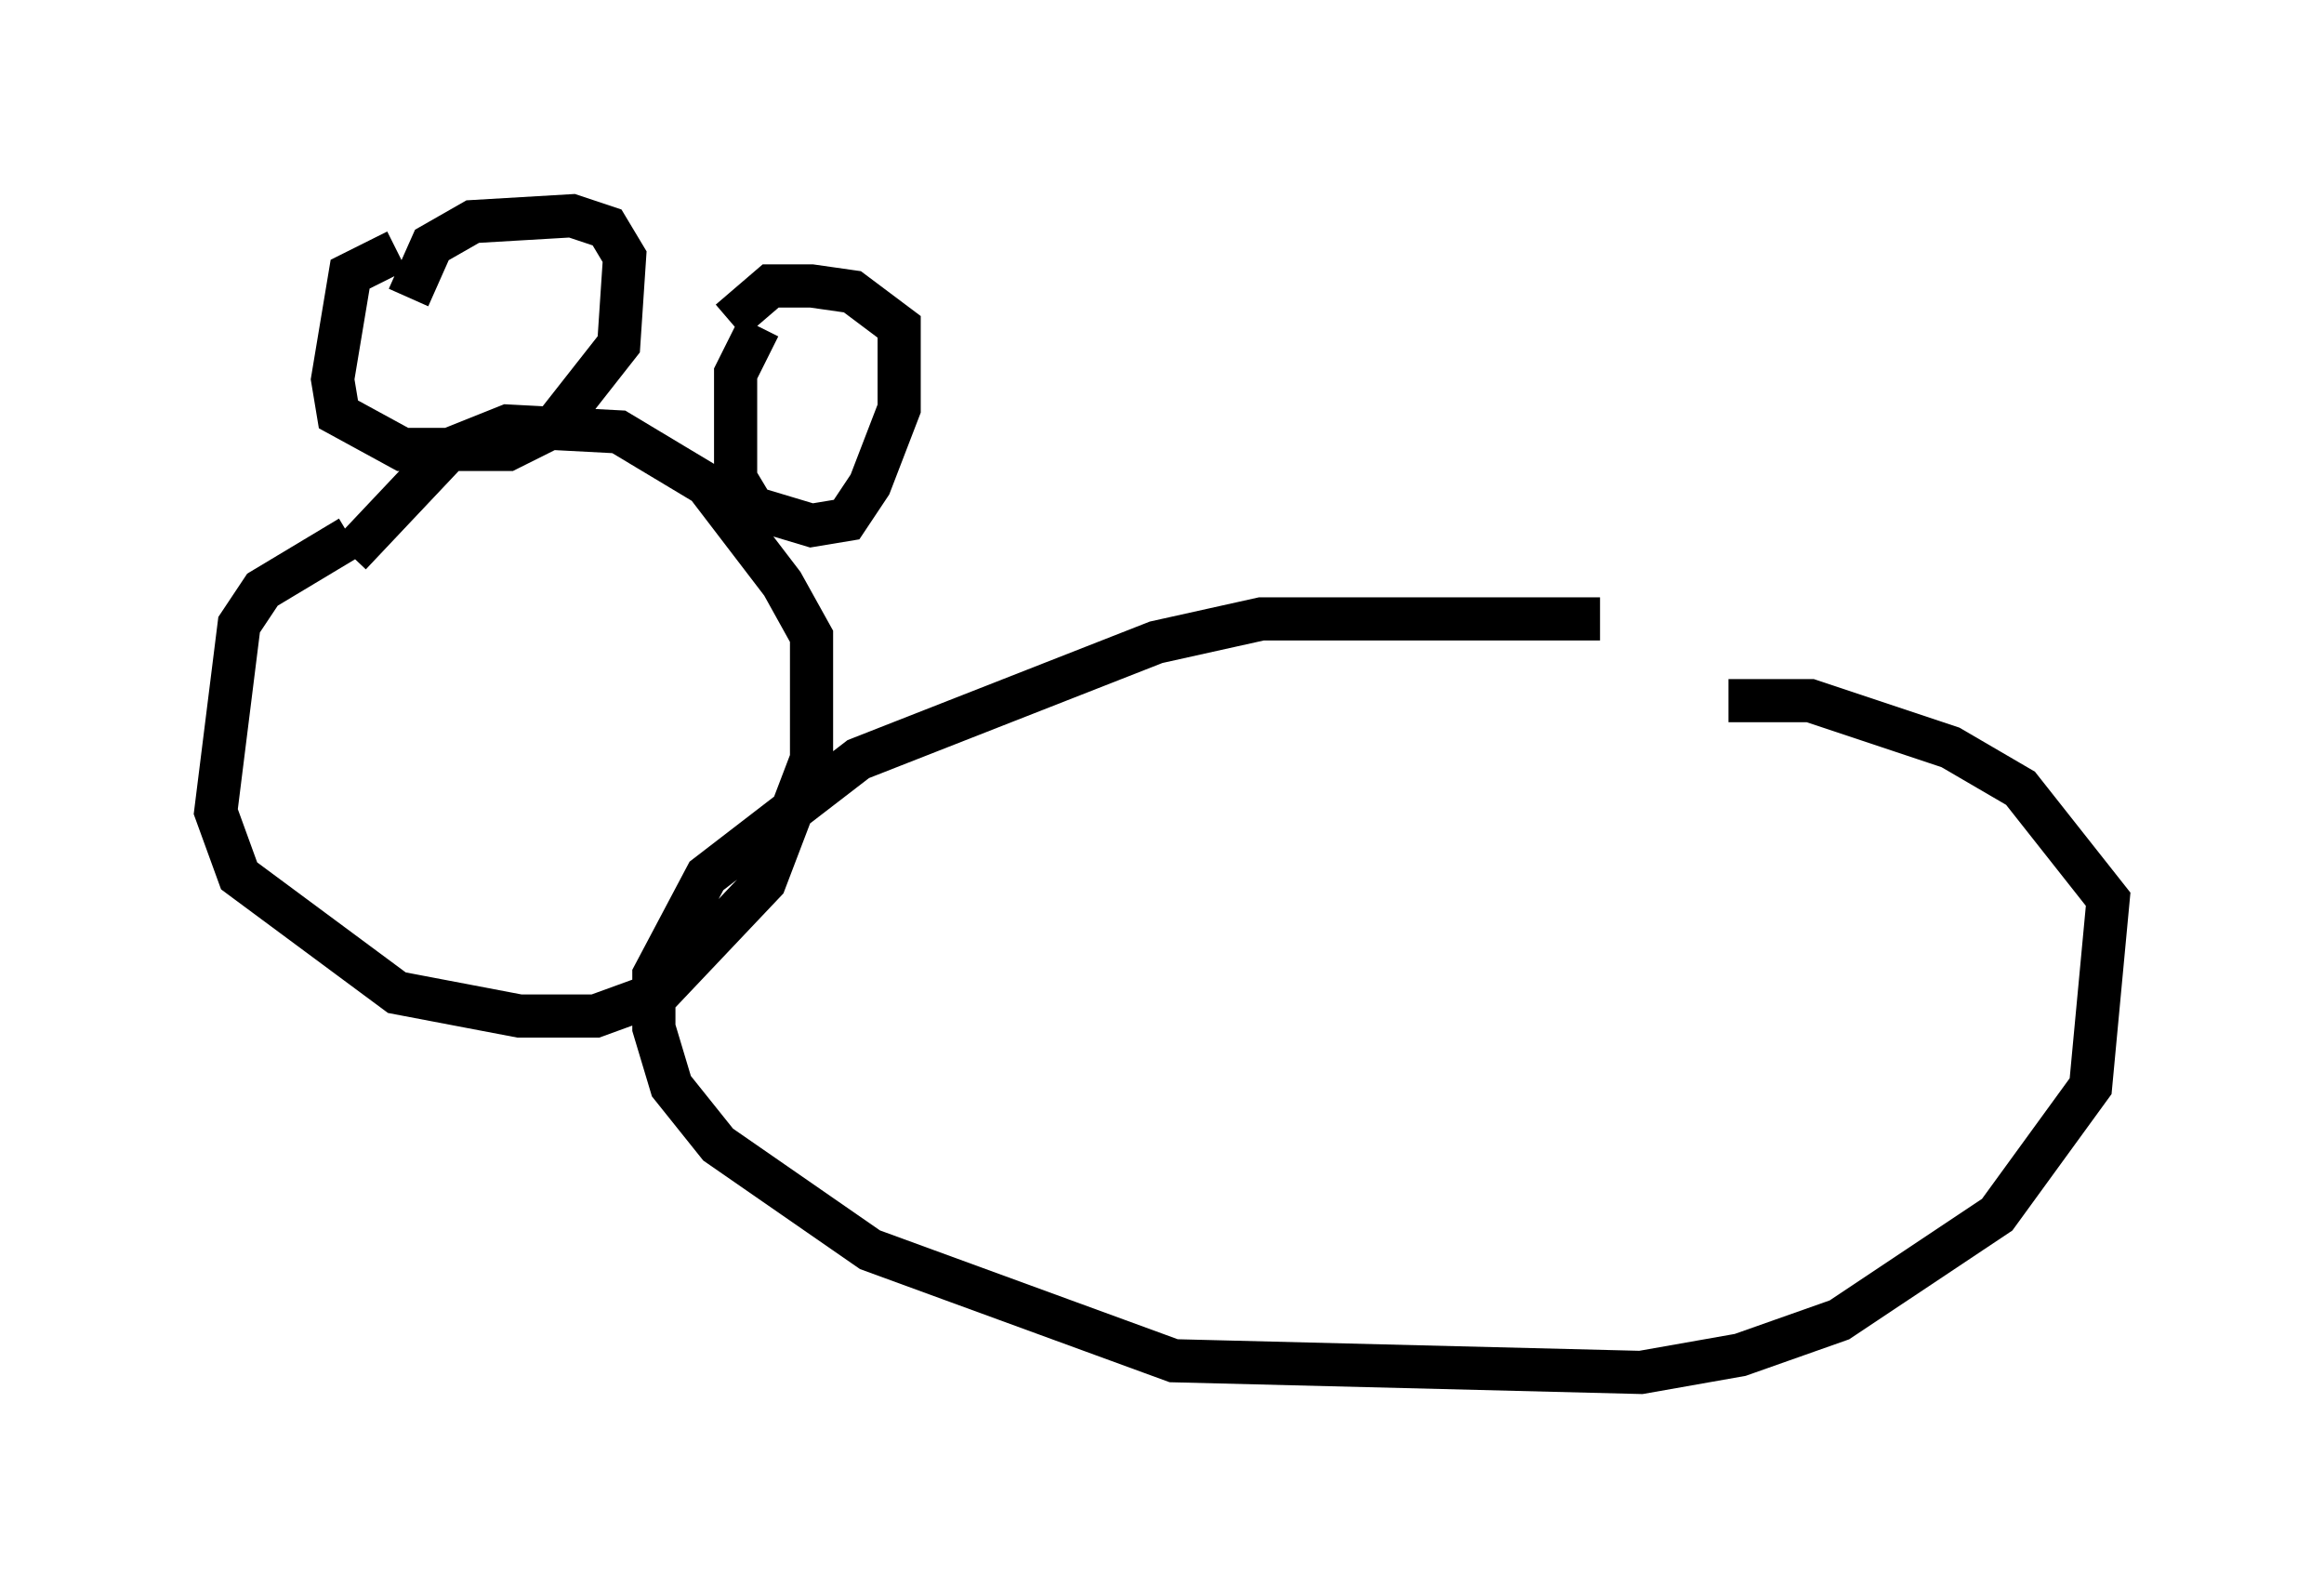 <?xml version="1.0" encoding="utf-8" ?>
<svg baseProfile="full" height="36.793" version="1.1" width="53.843" xmlns="http://www.w3.org/2000/svg" xmlns:ev="http://www.w3.org/2001/xml-events" xmlns:xlink="http://www.w3.org/1999/xlink"><defs /><rect fill="white" height="36.793" width="53.843" x="0" y="0" /><path d="M38.694, 15.961 m-1.624, -1.624 l-7.848, 0.0 -2.436, 0.541 l-6.901, 2.706 -3.518, 2.706 l-1.218, 2.3 0.0, 1.218 l0.406, 1.353 1.083, 1.353 l3.518, 2.436 7.036, 2.571 l10.825, 0.271 2.3, -0.406 l2.3, -0.812 3.654, -2.436 l2.165, -2.977 0.406, -4.33 l-2.03, -2.571 -1.624, -0.947 l-3.248, -1.083 -1.894, 0.0 m-31.935, -3.789 l-2.03, 1.218 -0.541, 0.812 l-0.541, 4.33 0.541, 1.488 l3.654, 2.706 2.842, 0.541 l1.759, 0.0 1.488, -0.541 l2.436, -2.571 1.083, -2.842 l0.0, -2.842 -0.677, -1.218 l-1.759, -2.3 -2.03, -1.218 l-2.571, -0.135 -1.353, 0.541 l-2.3, 2.436 m1.083, -7.036 l-1.083, 0.541 -0.406, 2.436 l0.135, 0.812 1.488, 0.812 l2.436, 0.0 1.083, -0.541 l1.488, -1.894 0.135, -2.03 l-0.406, -0.677 -0.812, -0.271 l-2.3, 0.135 -0.947, 0.541 l-0.541, 1.218 m8.119, 0.677 l-0.541, 1.083 0.0, 2.436 l0.406, 0.677 1.353, 0.406 l0.812, -0.135 0.541, -0.812 l0.677, -1.759 0.0, -1.894 l-1.083, -0.812 -0.947, -0.135 l-0.947, 0.0 -0.947, 0.812 " fill="none" stroke="black" stroke-width="1" /></svg>